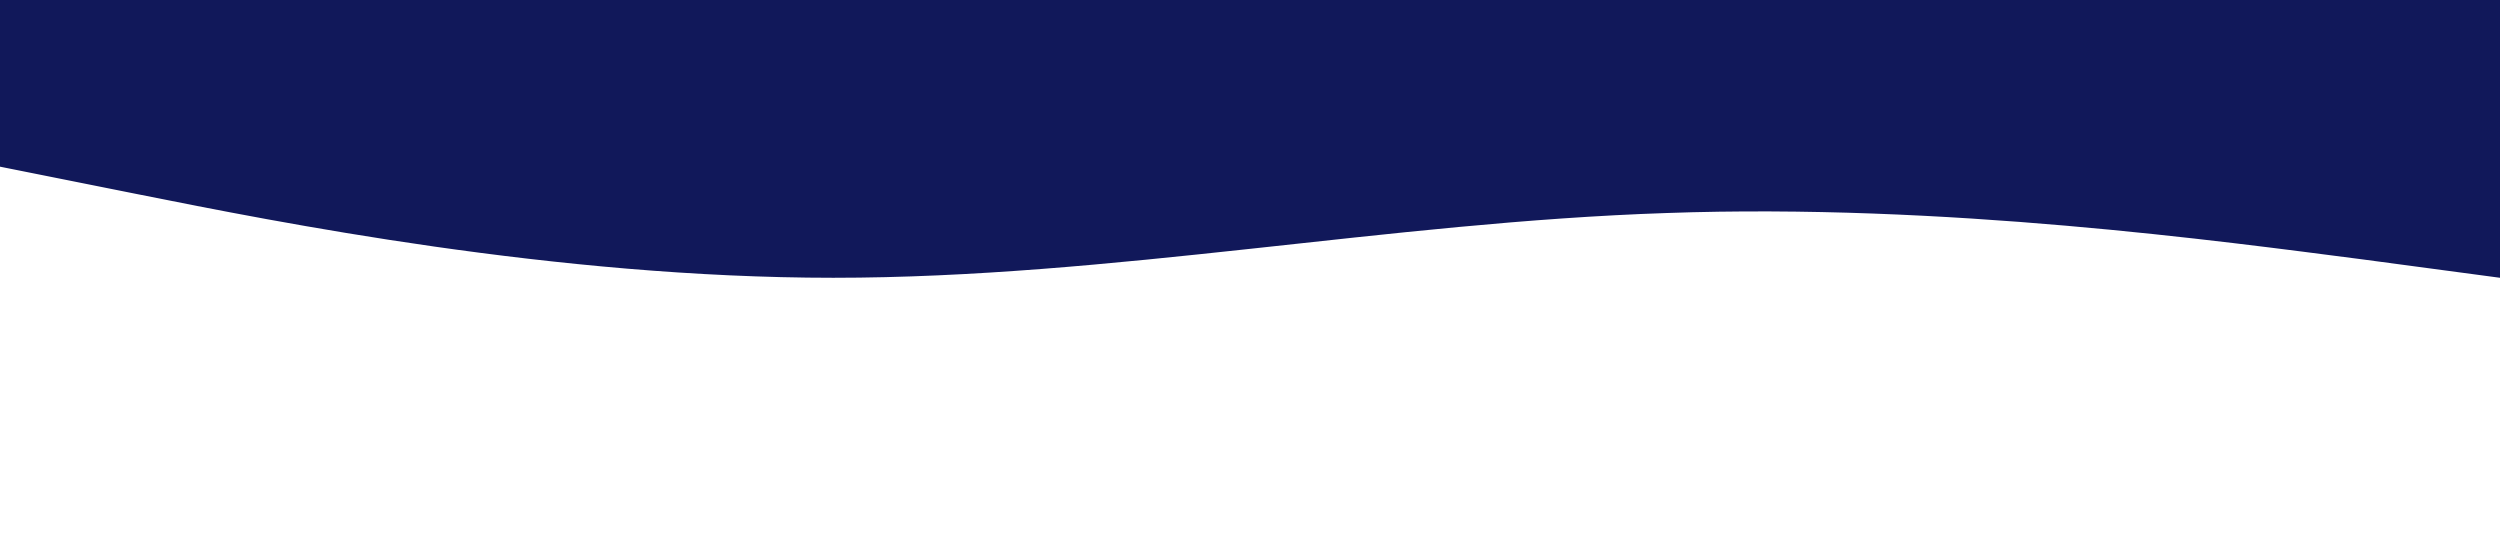 <?xml version="1.0" standalone="no"?><svg xmlns="http://www.w3.org/2000/svg" viewBox="0 0 1440 320"><path fill="#11185A" fill-opacity="1" d="M0,96L80,112C160,128,320,160,480,160C640,160,800,128,960,122.7C1120,117,1280,139,1360,149.3L1440,160L1440,0L1360,0C1280,0,1120,0,960,0C800,0,640,0,480,0C320,0,160,0,80,0L0,0Z"></path></svg>